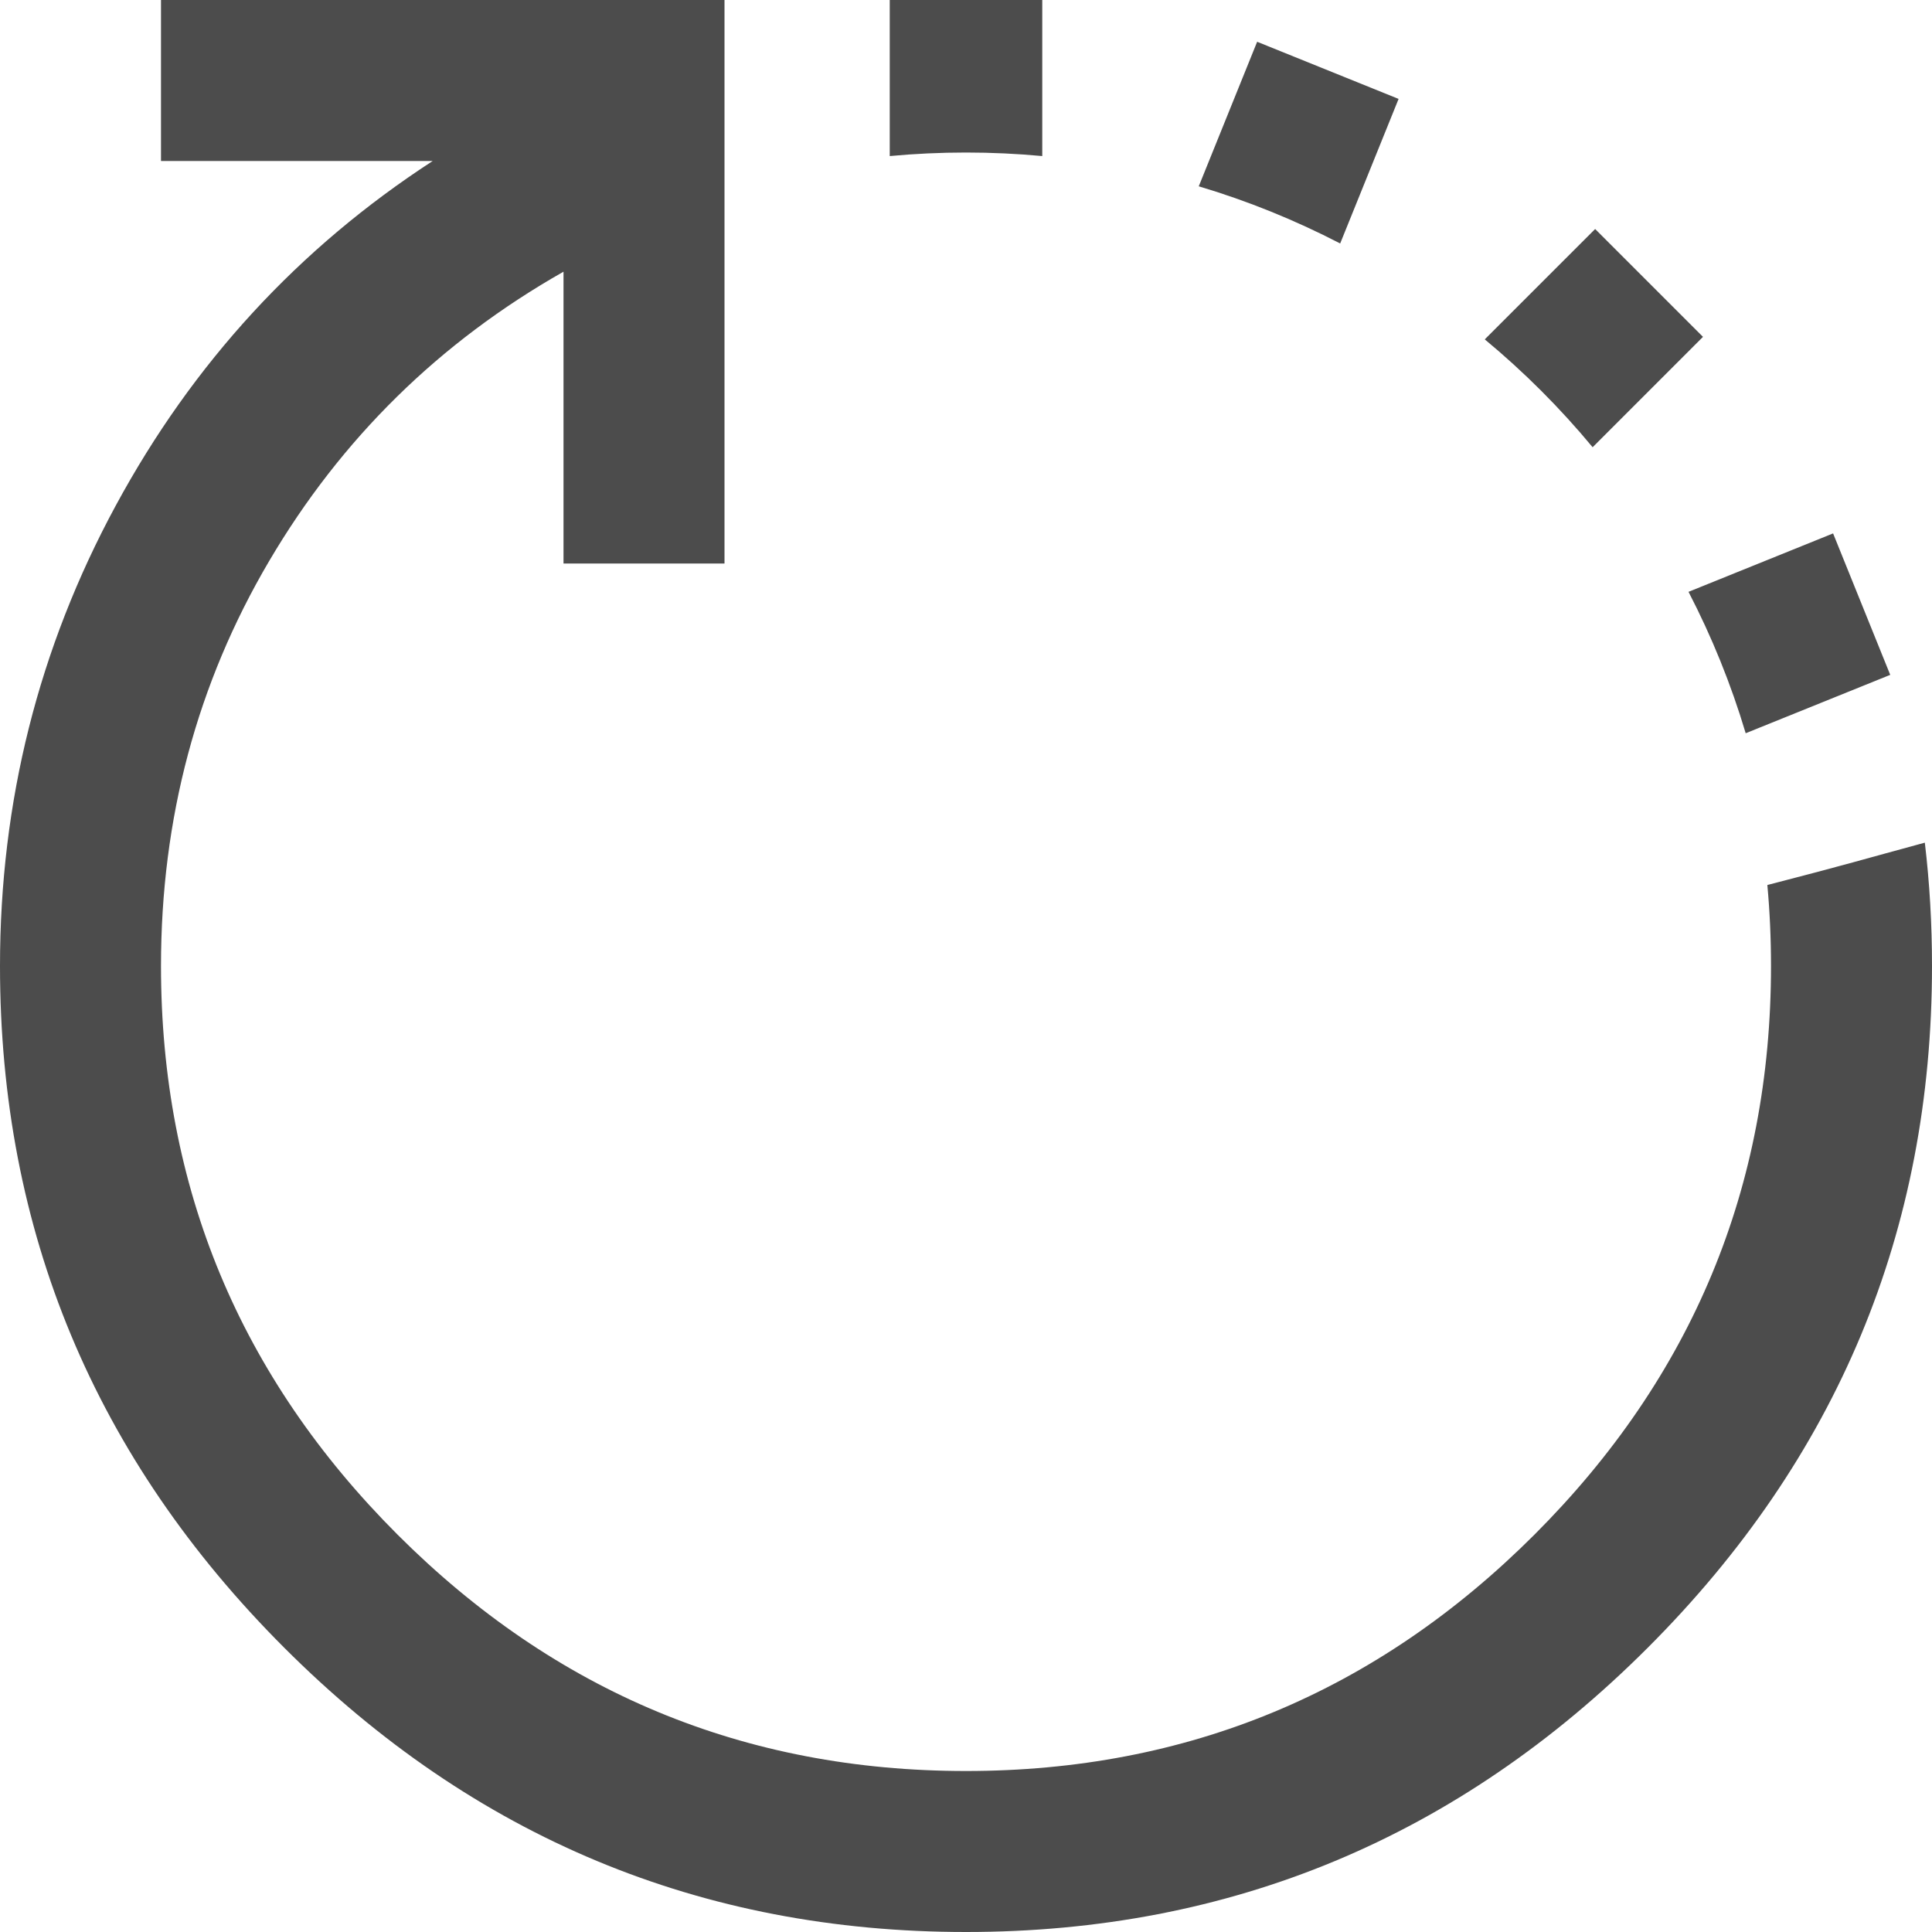 <?xml version="1.0" encoding="UTF-8"?>
<svg width="76px" height="76px" viewBox="0 0 76 76" version="1.1" xmlns="http://www.w3.org/2000/svg" xmlns:xlink="http://www.w3.org/1999/xlink">
    <!-- Generator: Sketch 48.1 (47250) - http://www.bohemiancoding.com/sketch -->
    <title>rotate-right</title>
    <desc>Created with Sketch.</desc>
    <defs></defs>
    <g id="repeat---f01e" stroke="none" stroke-width="1" fill="none" fill-rule="evenodd" opacity="0.7">
        <path d="M0,38 C0,31.535 1.517,25.498 4.552,19.891 C7.587,14.283 11.743,9.764 17.021,6.333 L6.333,6.333 L6.333,4.07195061e-15 L28.5,0 L28.5,22.167 L22.167,22.167 L22.167,10.688 C17.285,13.458 13.425,17.252 10.589,22.068 C7.752,26.884 6.333,32.194 6.333,38 C6.333,46.708 9.434,54.163 15.635,60.365 C21.837,66.566 29.292,69.667 38,69.667 C46.708,69.667 54.163,66.566 60.365,60.365 C66.566,54.163 69.667,46.708 69.667,38 C69.667,36.919 69.619,35.856 69.523,34.814 C72.693,33.996 73.252,33.816 75.718,33.148 C75.906,34.728 76,36.345 76,38 C76,48.424 72.273,57.363 64.818,64.818 C57.363,72.273 48.424,76 38,76 C27.576,76 18.637,72.273 11.182,64.818 C3.727,57.363 1.42108547e-14,48.424 0,38 Z M58.407,13.35 L62.749,9.009 L66.991,13.251 L62.65,17.593 C61.371,16.05 59.95,14.629 58.407,13.35 Z M47.156,7.329 L49.453,1.643 L55.017,3.891 L52.719,9.578 C50.954,8.663 49.094,7.907 47.156,7.329 Z M41,6.139 C40.012,6.047 39.012,6 38,6 C36.988,6 35.988,6.047 35,6.139 L35,0 L41,0 L41,6.139 Z M66.422,23.281 L72.109,20.983 L74.357,26.547 L68.671,28.844 C68.093,26.906 67.337,25.046 66.422,23.281 Z" id="rotate-right" fill="#000000" fill-rule="nonzero"></path>
    </g>
</svg>